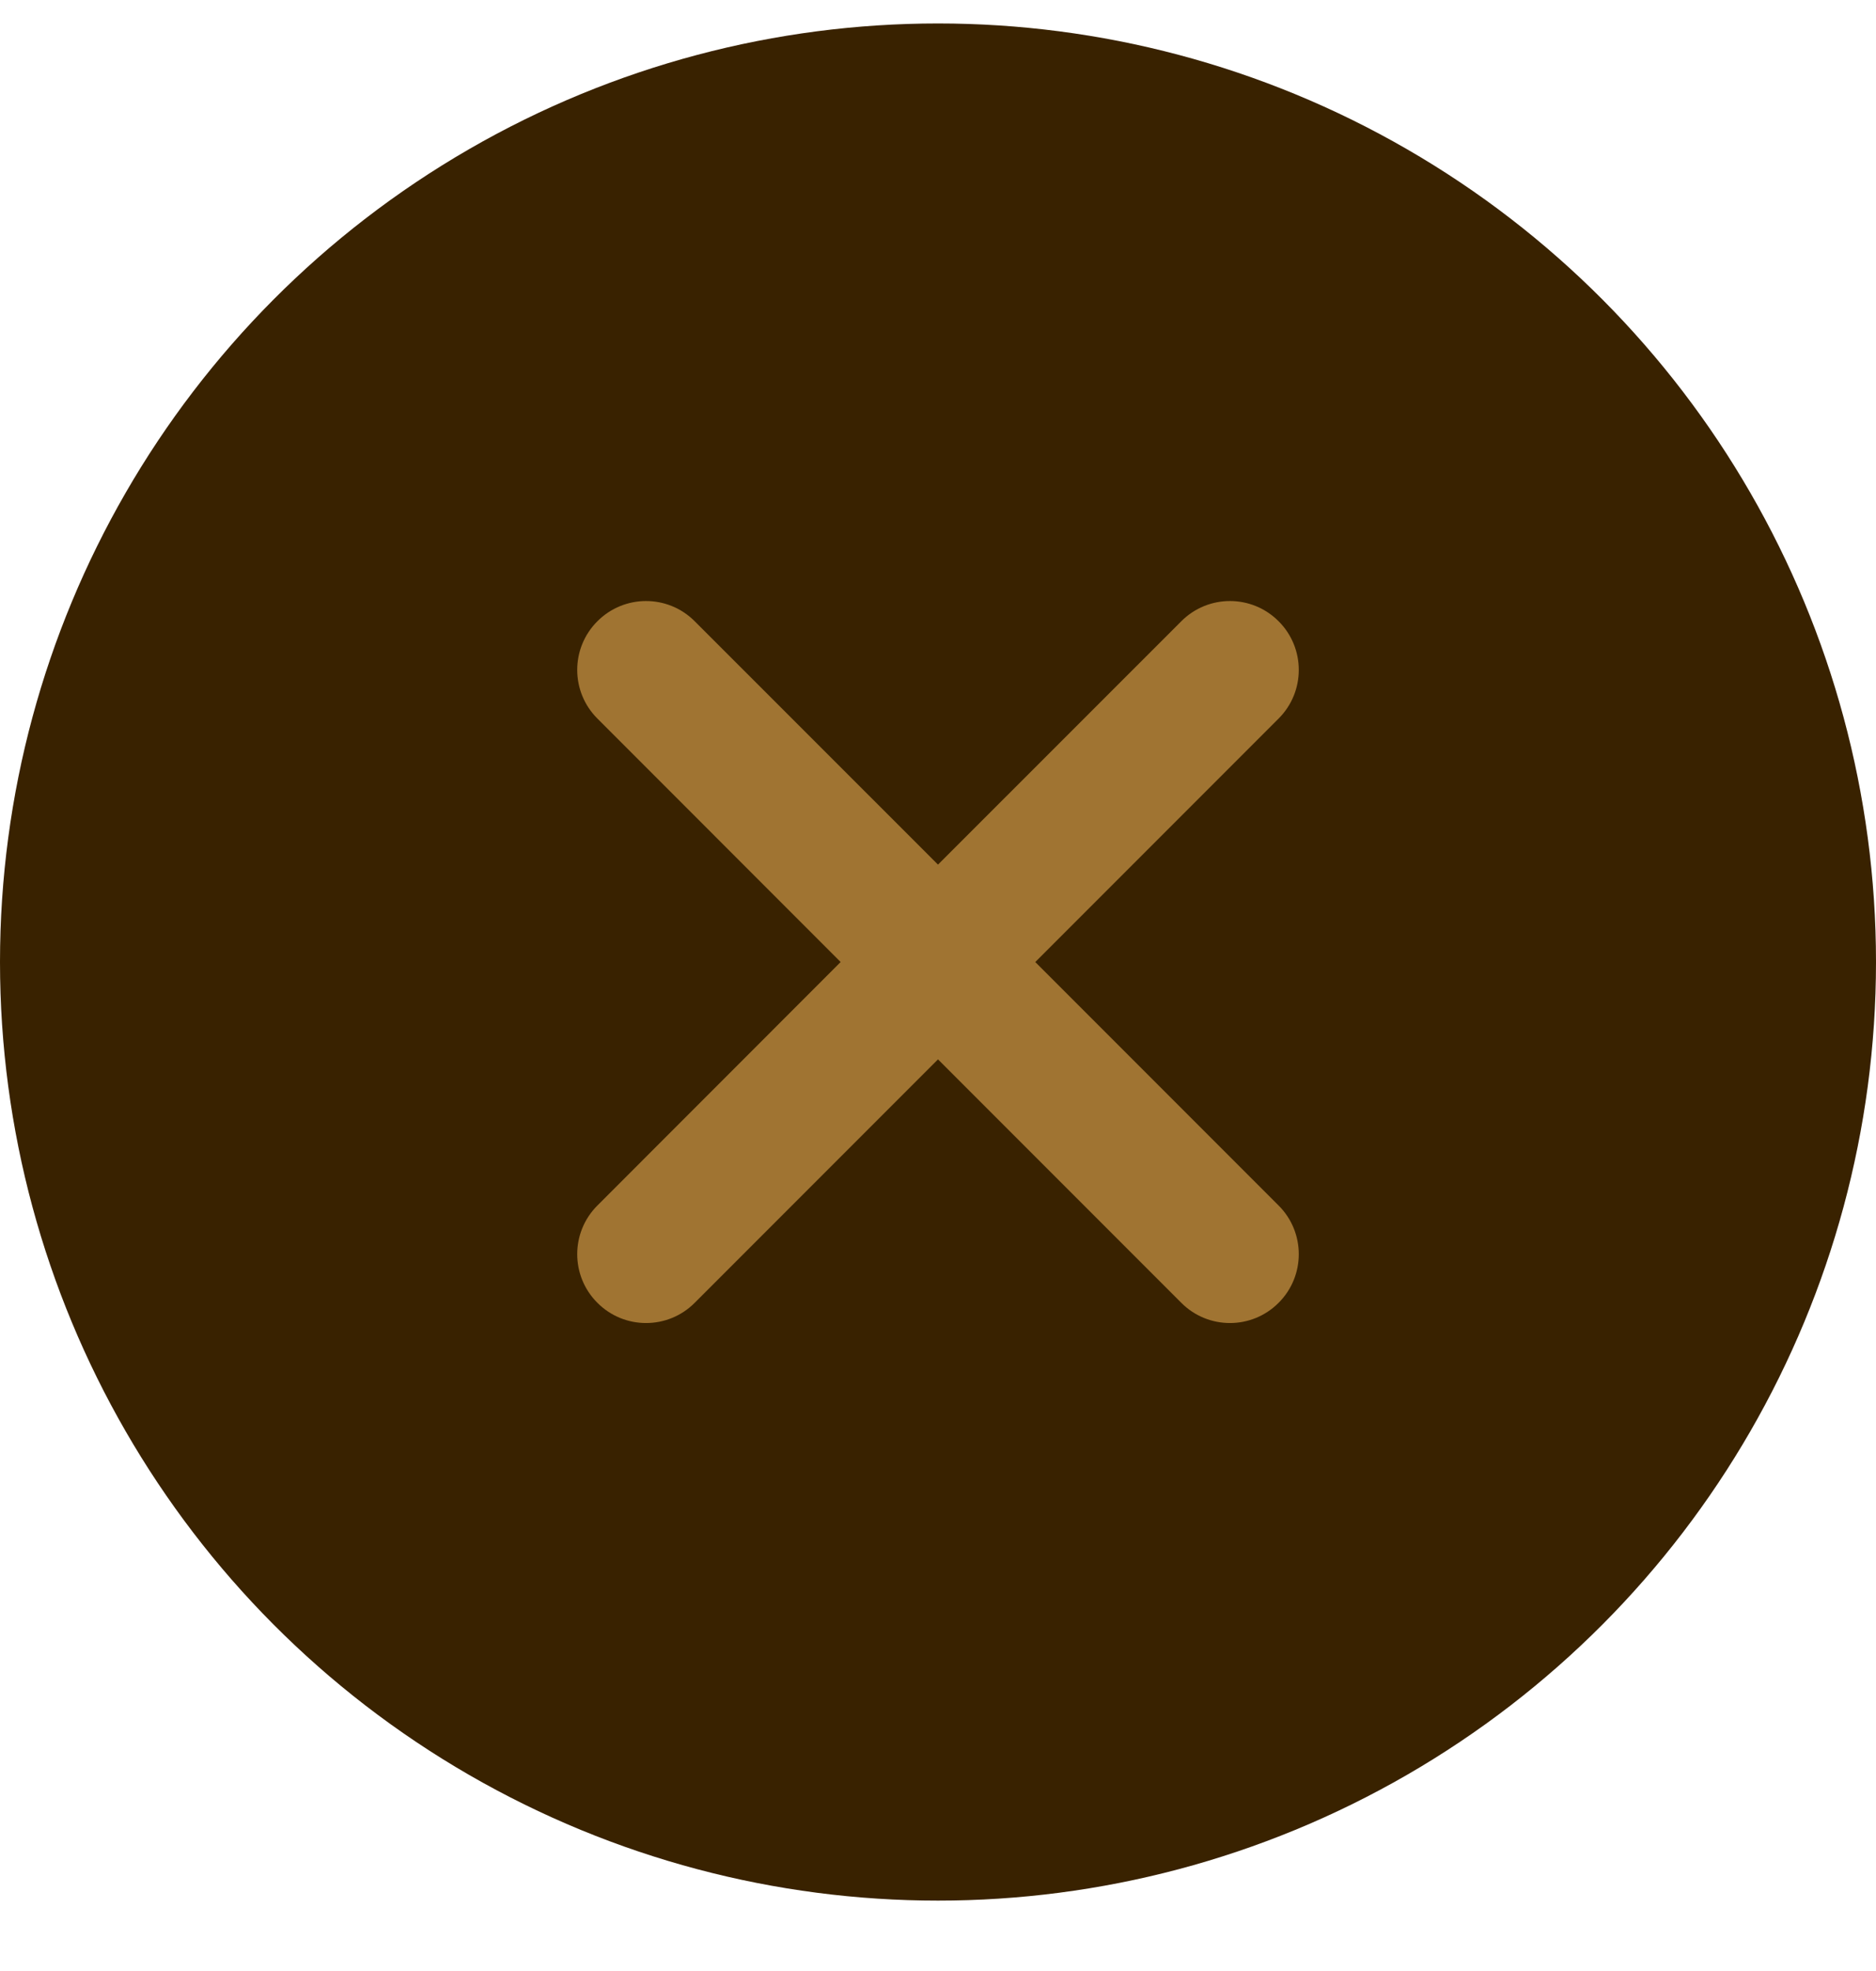 <svg width="20" height="21" viewBox="0 0 20 21" fill="none" xmlns="http://www.w3.org/2000/svg">
    <g clip-path="url(#clip0_3703_30087)">
        <circle cx="10" cy="10.25" r="10" fill="#392200"/>
        <path d="M13.631 6.619C13.345 6.332 12.88 6.332 12.594 6.619L10 9.212L7.406 6.619C7.12 6.332 6.655 6.332 6.369 6.619C6.082 6.905 6.082 7.37 6.369 7.656L8.962 10.25L6.369 12.844C6.082 13.13 6.082 13.595 6.369 13.881C6.655 14.168 7.12 14.168 7.406 13.881L10 11.287L12.594 13.881C12.88 14.168 13.345 14.168 13.631 13.881C13.918 13.595 13.918 13.13 13.631 12.844L11.037 10.25L13.631 7.656C13.918 7.37 13.918 6.905 13.631 6.619Z" fill="#A07432"/>
    </g>
    <defs>
        <clipPath id="clip0_3703_30087">
            <rect width="20" height="20" fill="white" transform="translate(0 0.25)"/>
        </clipPath>
    </defs>
</svg>

